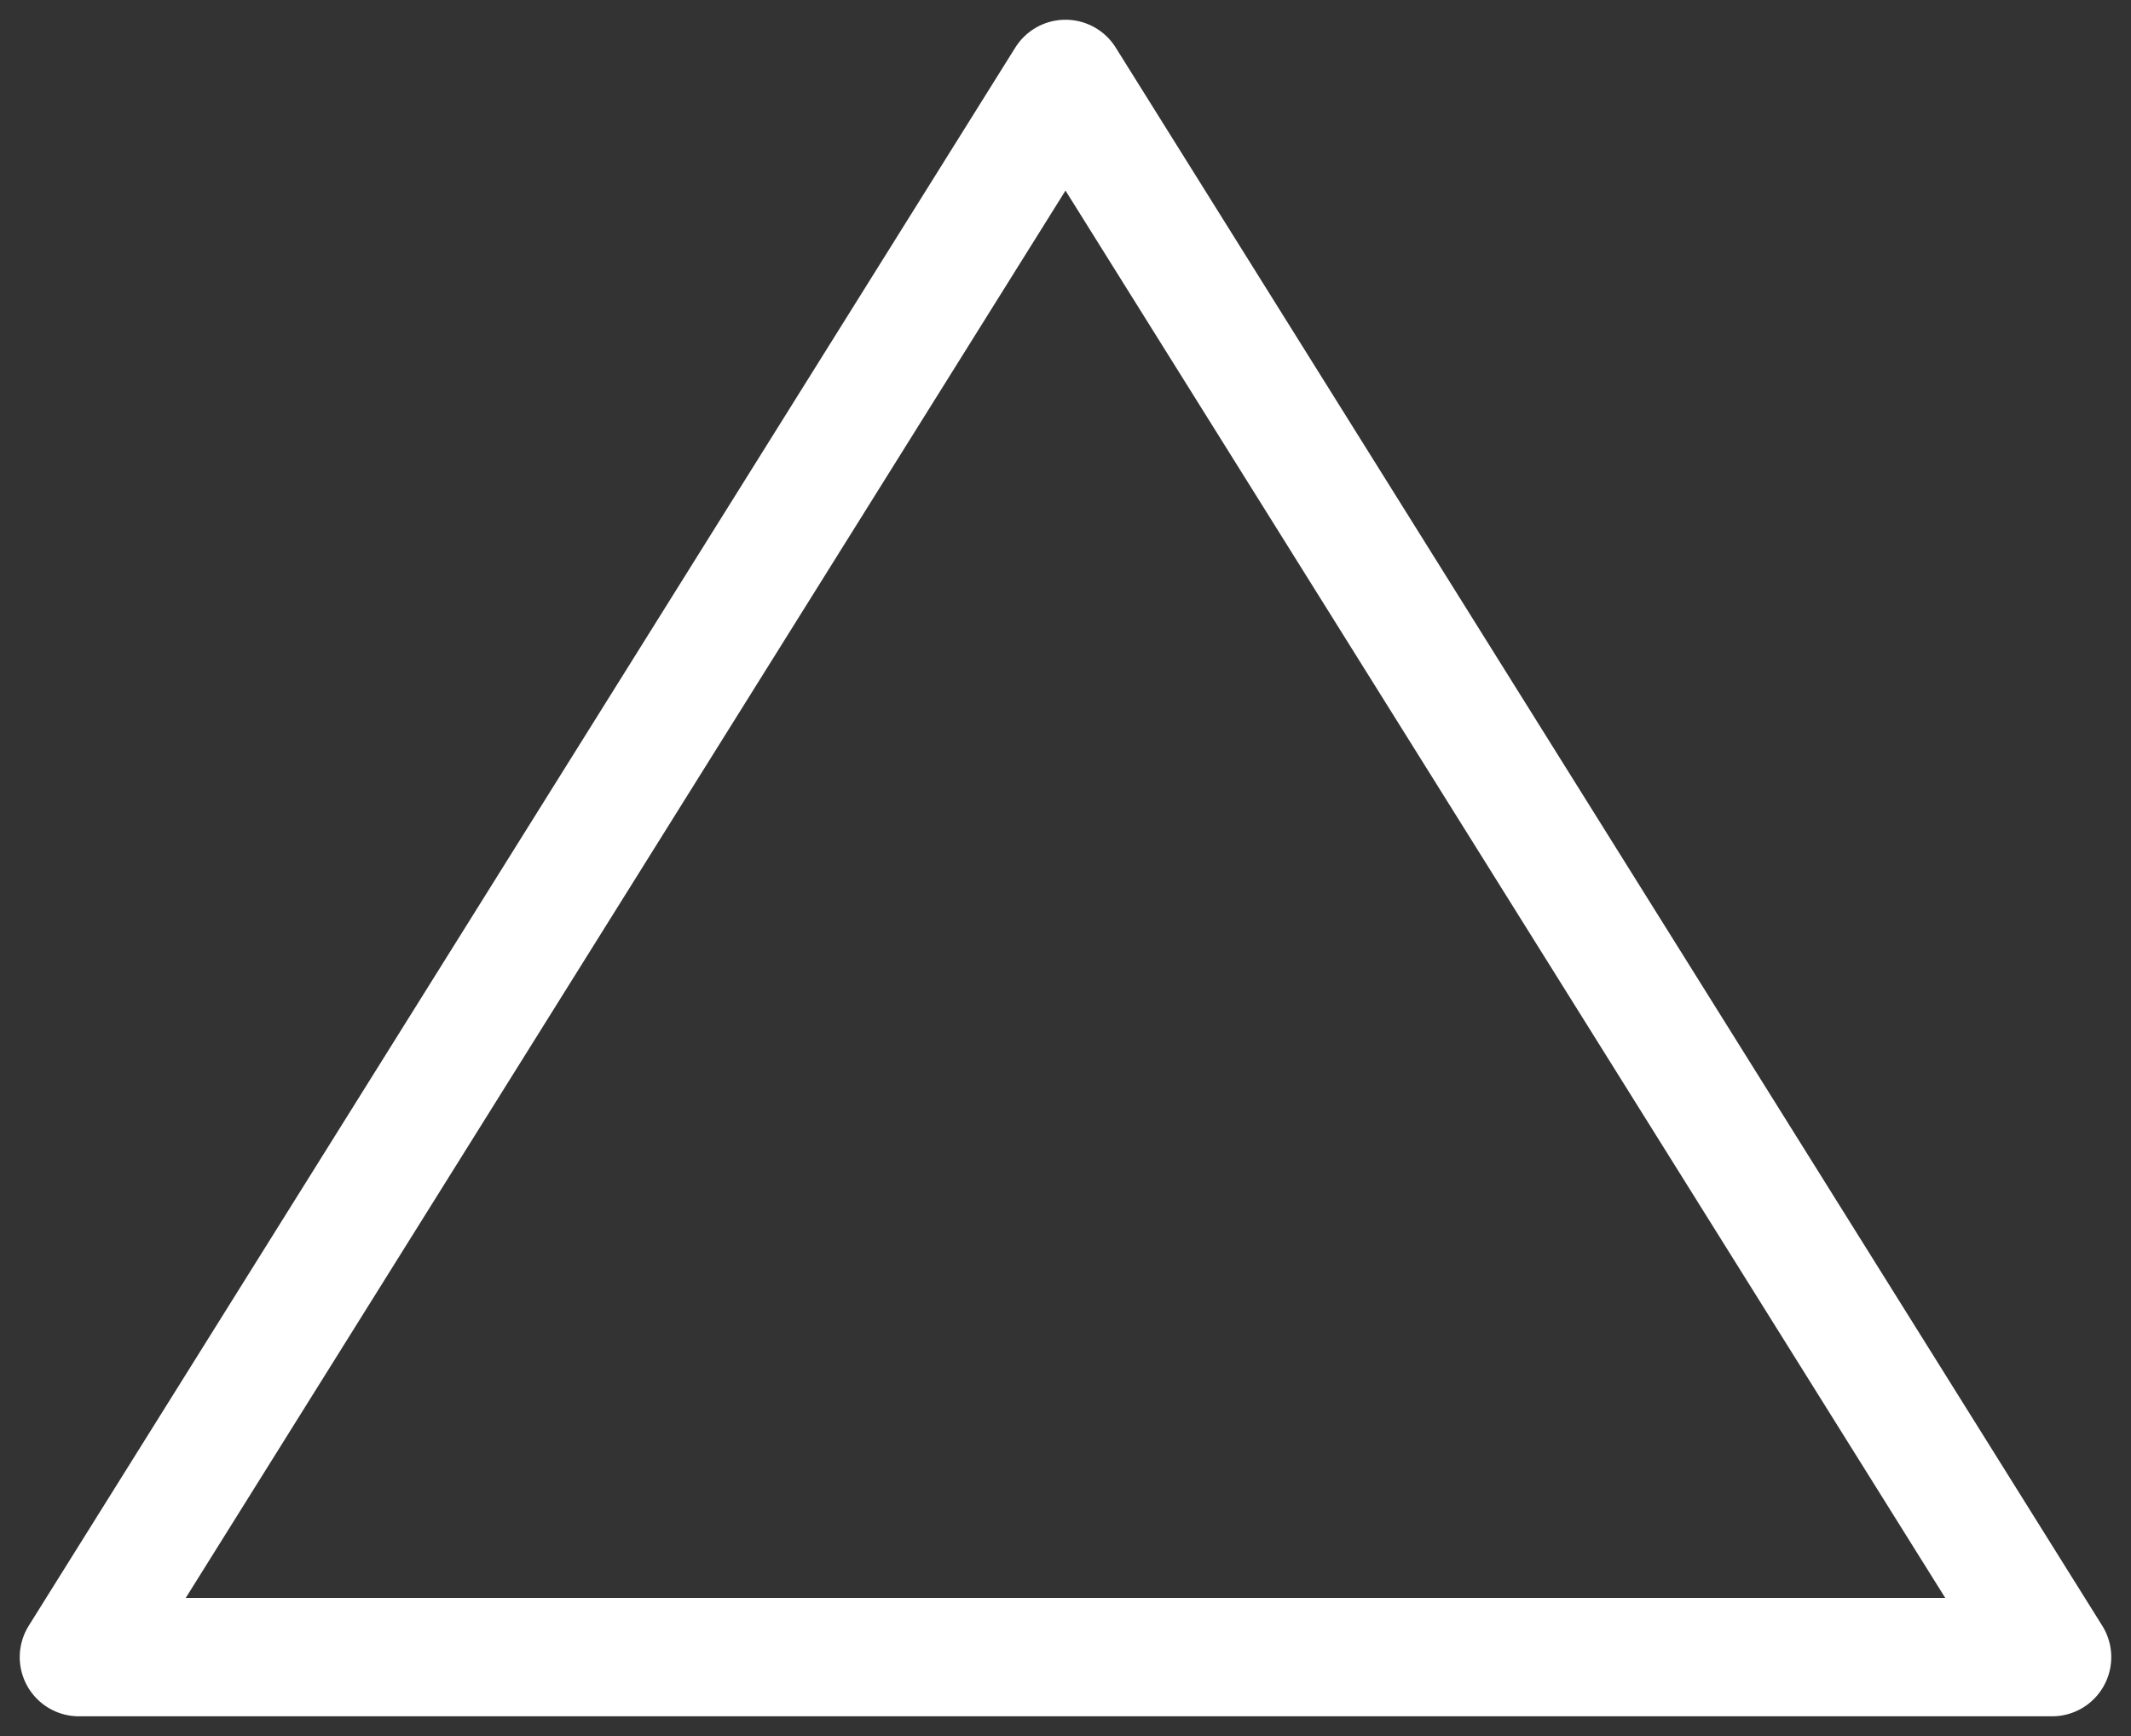 <svg width="27" height="22" viewBox="0 0 27 22" fill="none" xmlns="http://www.w3.org/2000/svg">
<rect x="0" y="0" width="27" height="22" fill="#333333" stroke="none"/>
<path d="M13.5 1L1 21H26L13.5 1Z" stroke="white" stroke-width="1.5" stroke-linecap="round" stroke-linejoin="round"/>
</svg>

